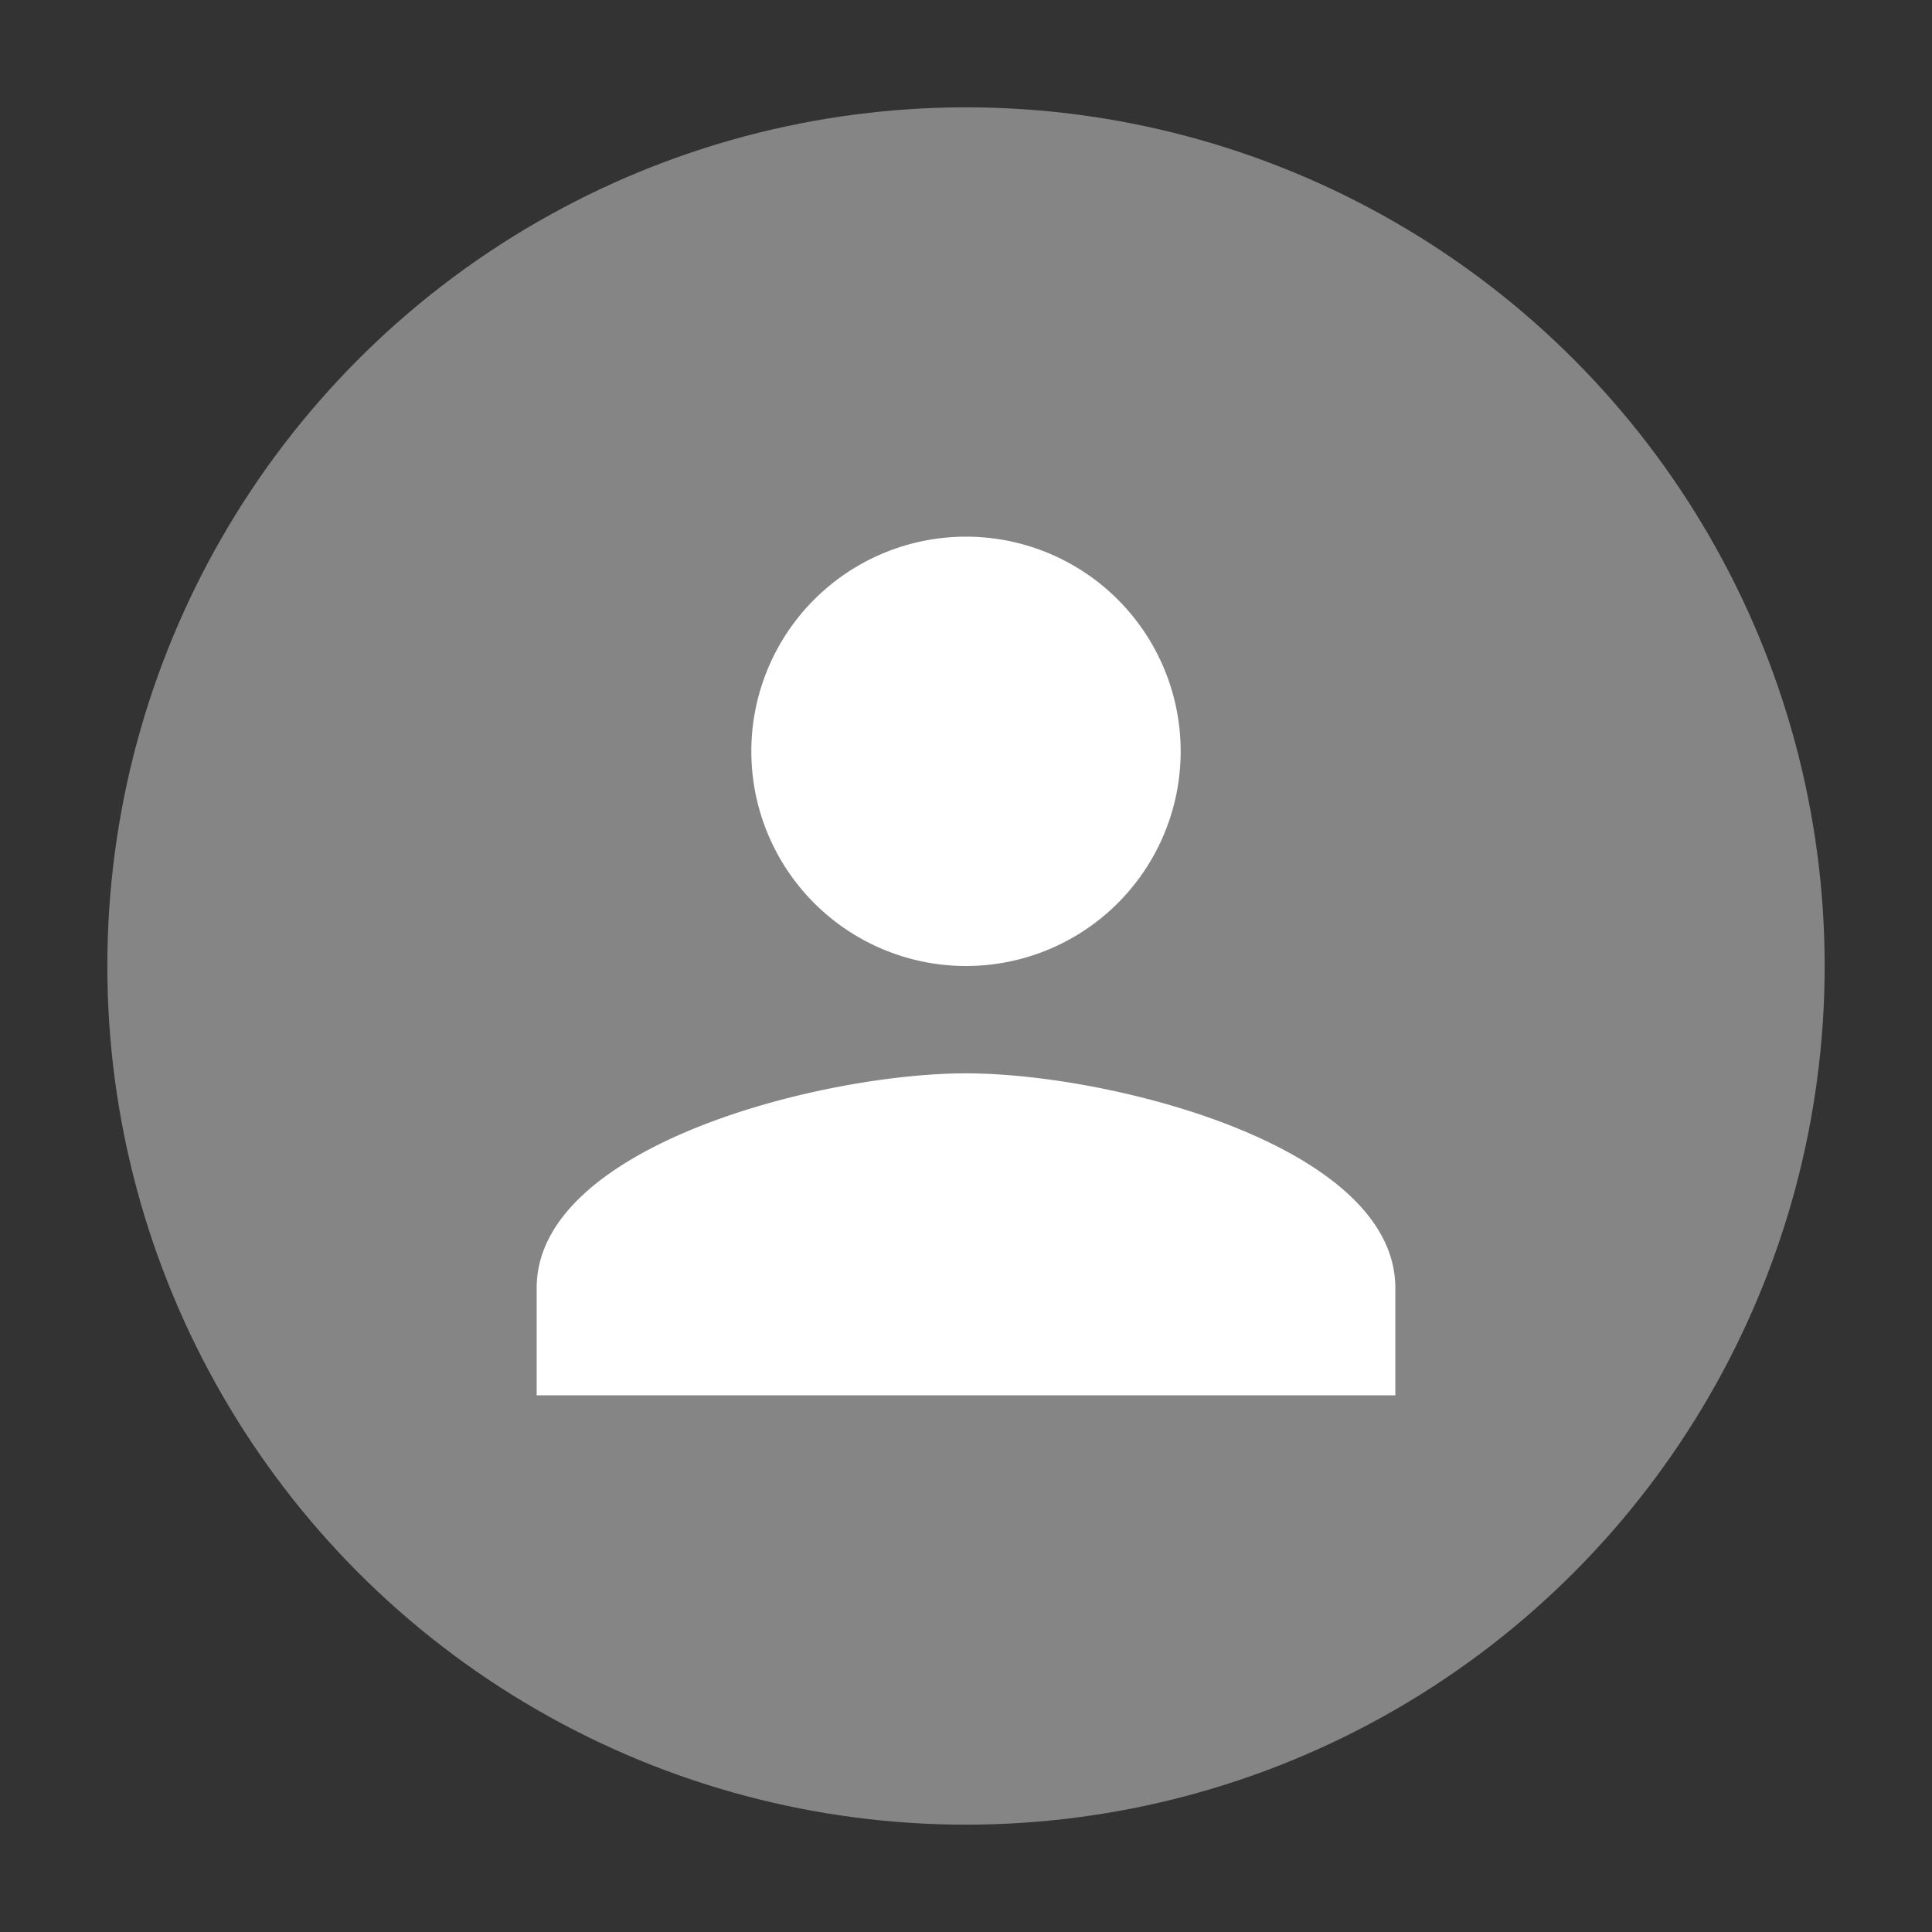 <svg xmlns="http://www.w3.org/2000/svg" width="36" height="36" viewBox="0 0 36 36"><rect x="0" y="0" width="36" height="36" fill="#333333" stroke="none"/><defs><style>.a{fill:rgba(255,255,255,0.4);}.b{fill:none;}.c{fill:#fff;}</style></defs><circle class="a" cx="16" cy="16" r="16" transform="translate(2 2)"/><path class="b" d="M0,0H36V36H0Z"/><path class="c" d="M12,12A4,4,0,1,0,8,8,4,4,0,0,0,12,12Zm0,2c-2.67,0-8,1.34-8,4v2H20V18C20,15.34,14.67,14,12,14Z" transform="translate(6 6)"/></svg>